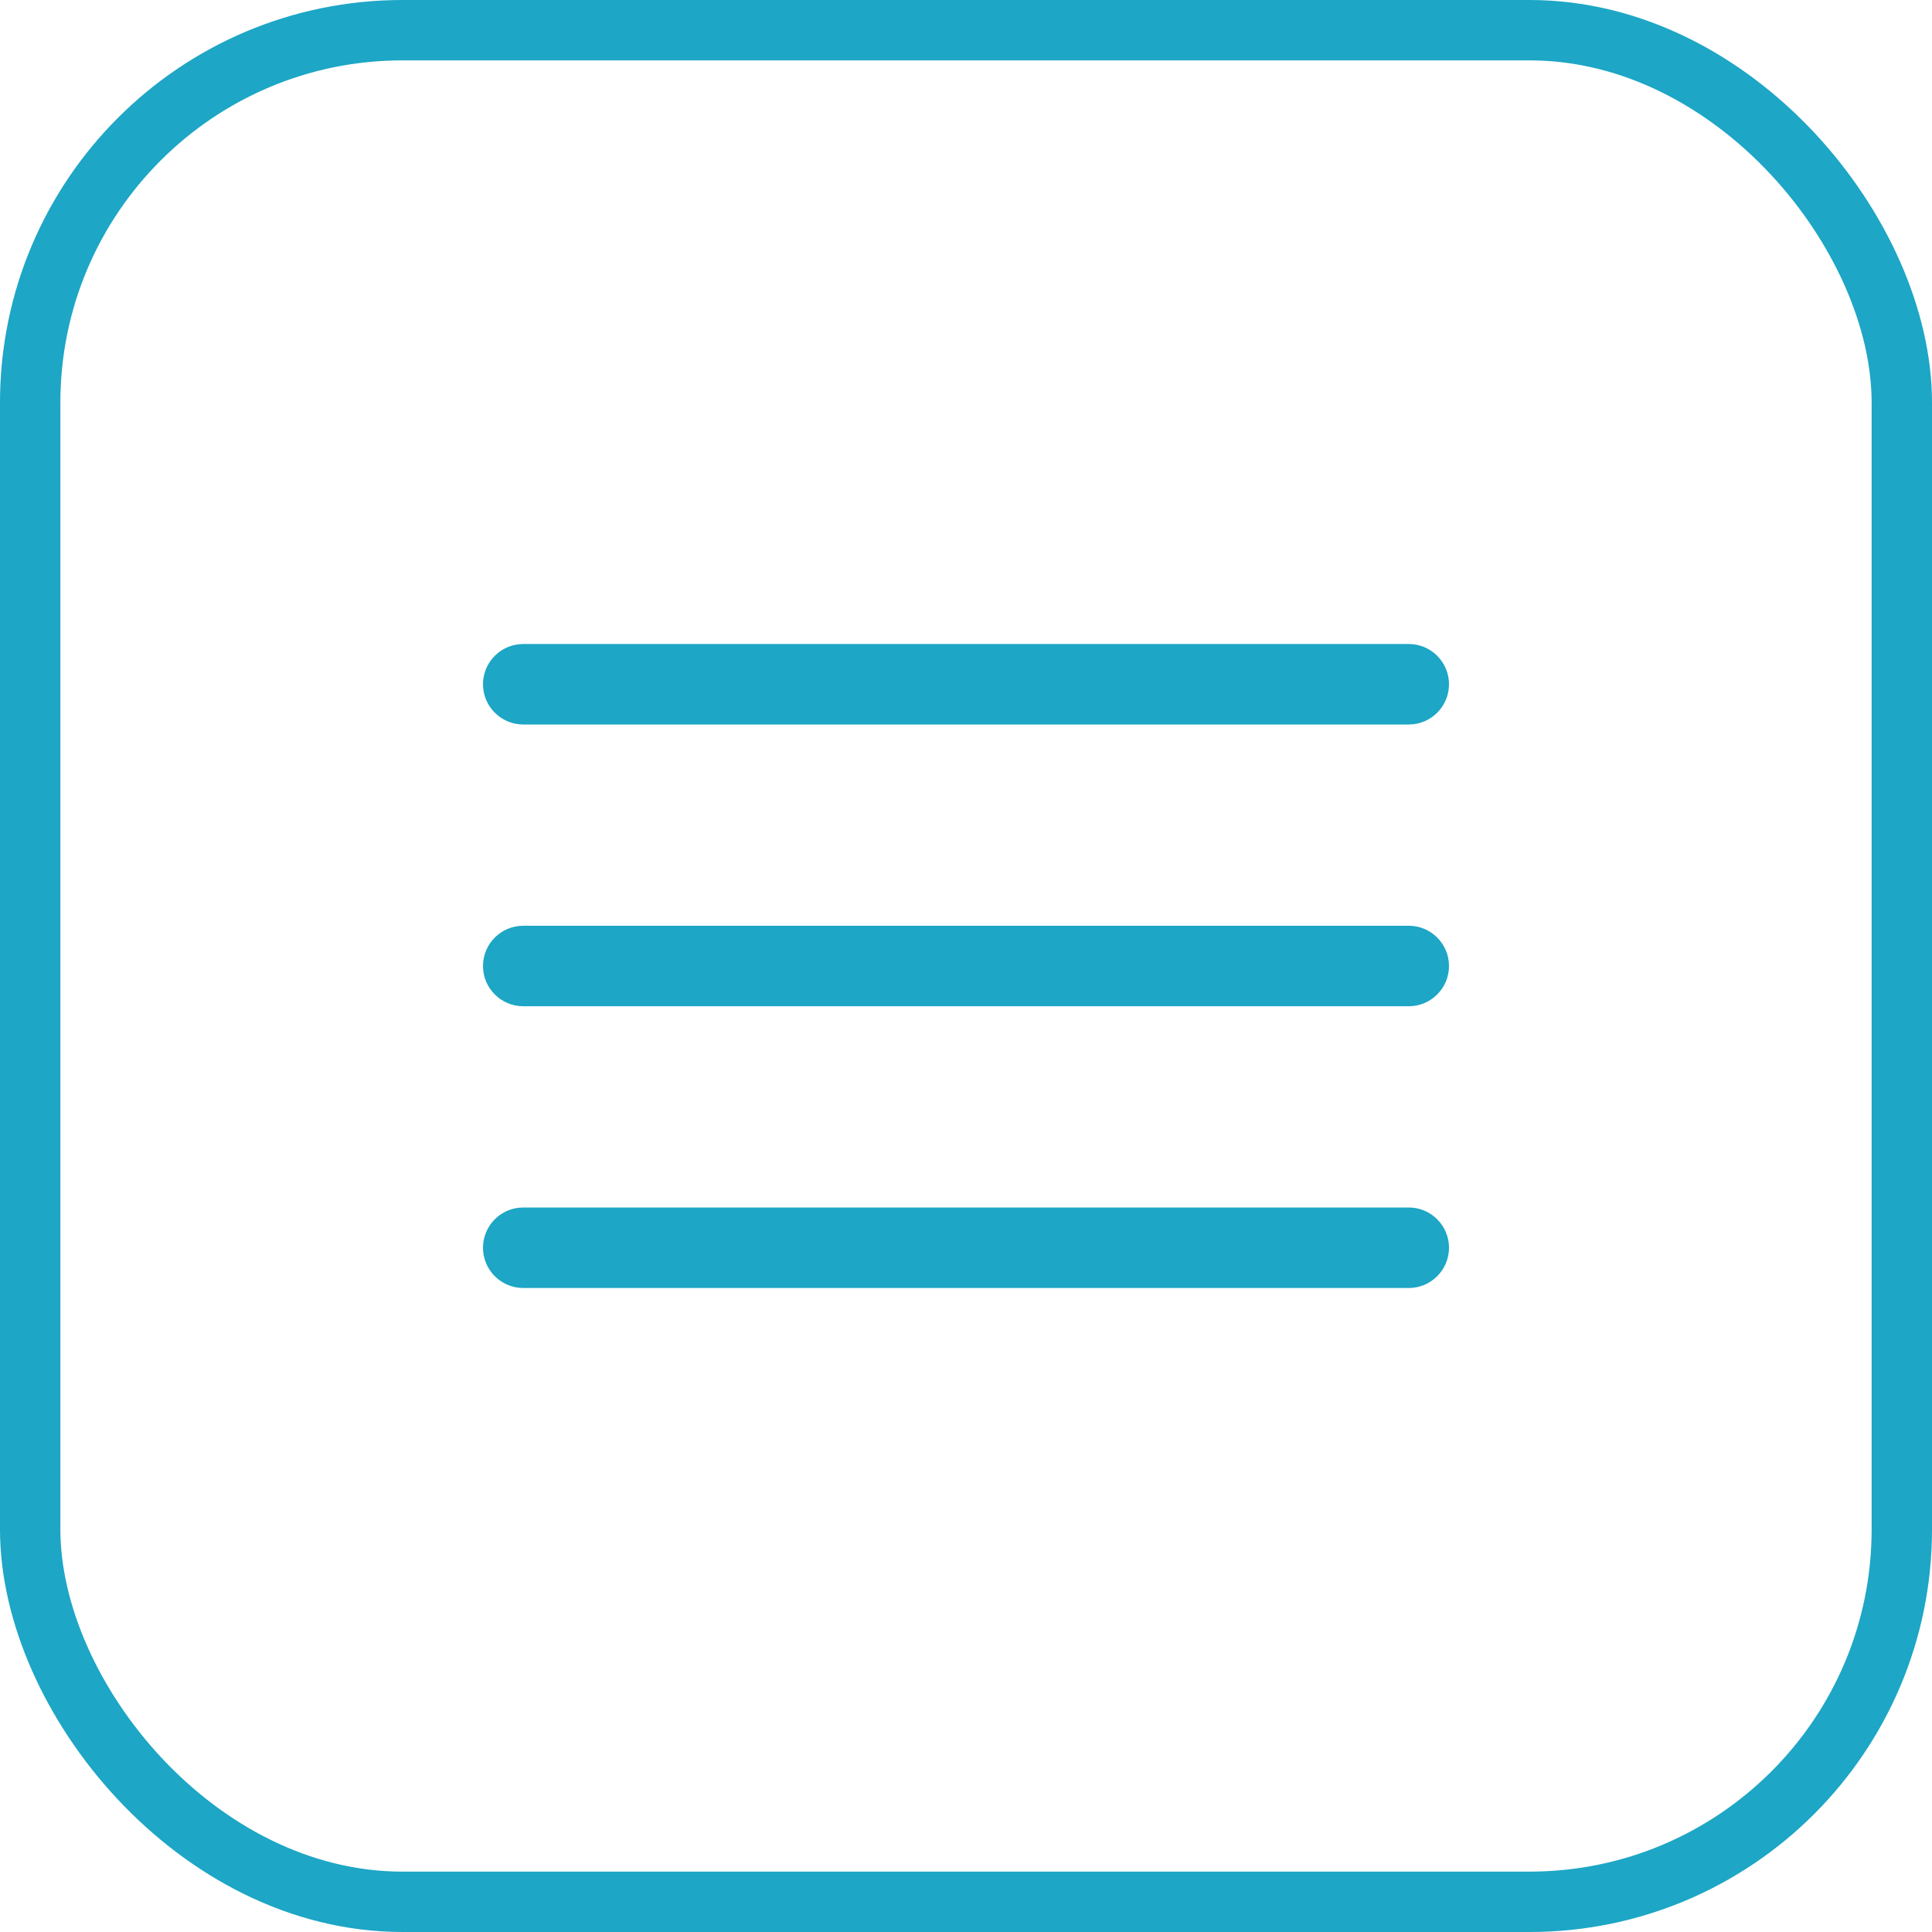 <svg width="48" height="48" viewBox="0 0 48 48" fill="none" xmlns="http://www.w3.org/2000/svg">
<rect x="0.75" y="0.75" width="46.5" height="46.5" rx="9.25" stroke="#1DA6C5" stroke-width="1.5"/>
<g clip-path="url(#clip0_433_701)">
<path d="M35 23H13C12.448 23 12 23.448 12 24C12 24.552 12.448 25 13 25H35C35.552 25 36 24.552 36 24C36 23.448 35.552 23 35 23Z" fill="#1DA6C5"/>
<path d="M35 16H13C12.448 16 12 16.448 12 17C12 17.552 12.448 18 13 18H35C35.552 18 36 17.552 36 17C36 16.448 35.552 16 35 16Z" fill="#1DA6C5"/>
<path d="M35 30H13C12.448 30 12 30.448 12 31C12 31.552 12.448 32 13 32H35C35.552 32 36 31.552 36 31C36 30.448 35.552 30 35 30Z" fill="#1DA6C5"/>
</g>
<defs>
<clipPath id="clip0_433_701">
<rect width="24" height="24" fill="white" transform="translate(12 12)"/>
</clipPath>
</defs>
</svg>
